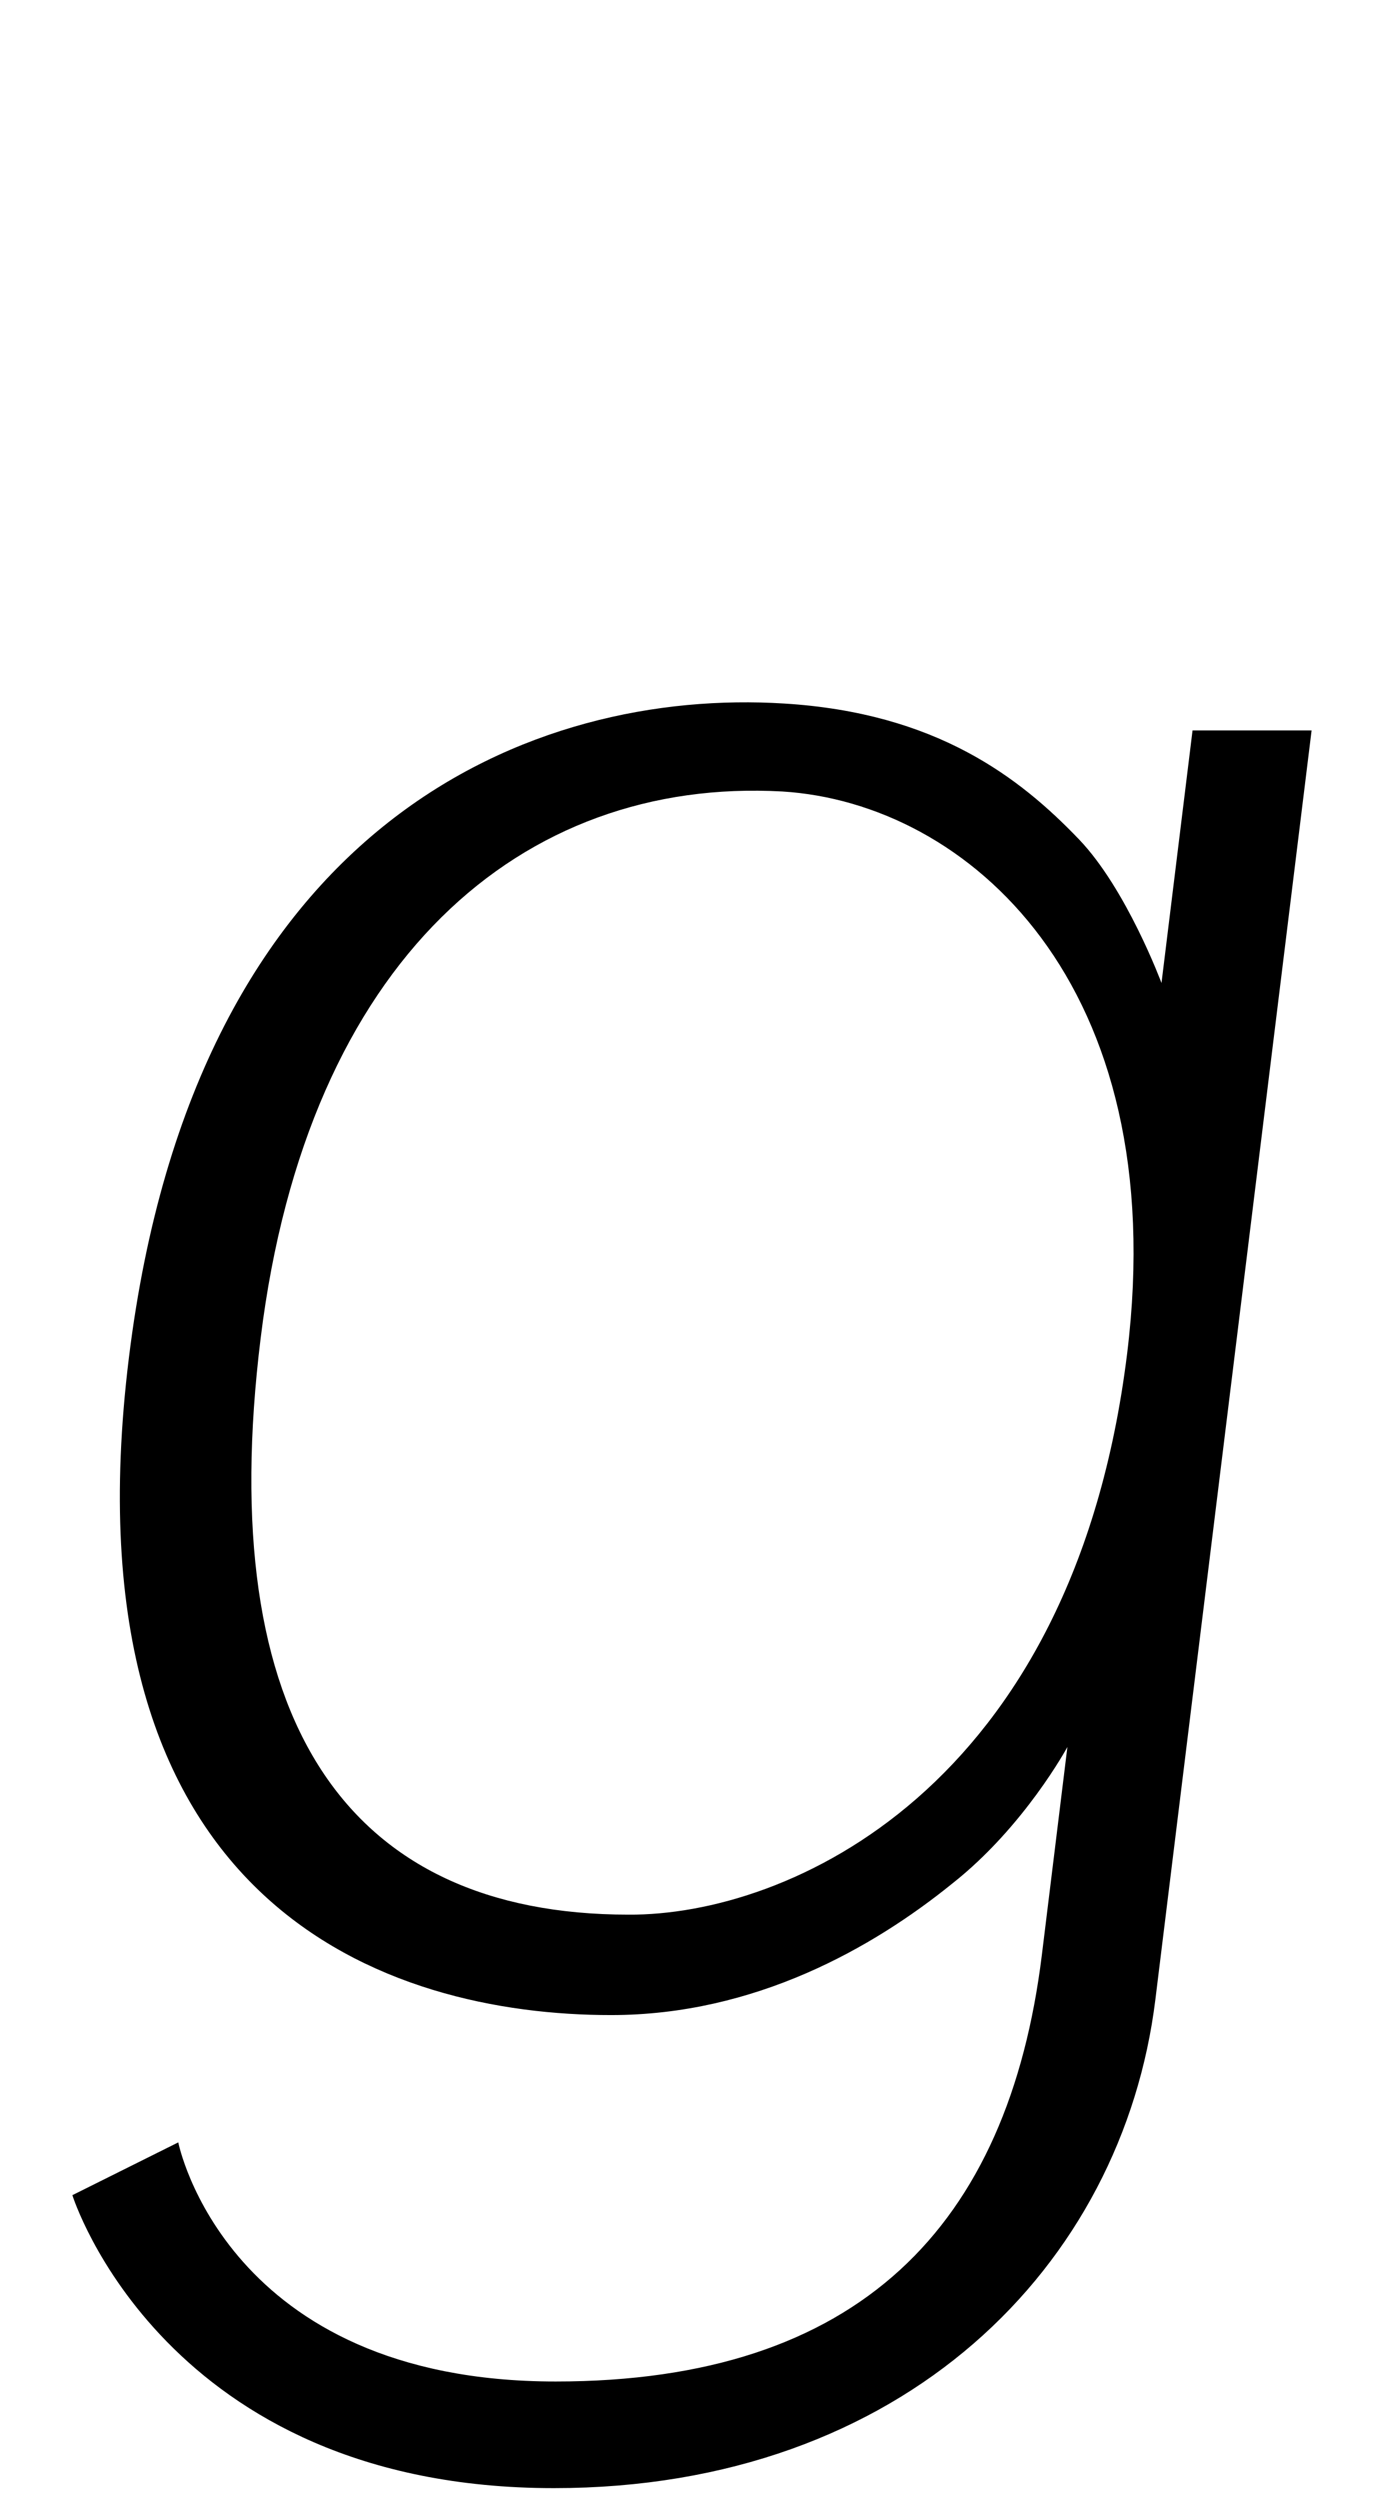 <?xml version="1.0" standalone="no"?>
<!DOCTYPE svg PUBLIC "-//W3C//DTD SVG 1.1//EN" "http://www.w3.org/Graphics/SVG/1.1/DTD/svg11.dtd" >
<svg xmlns="http://www.w3.org/2000/svg" xmlns:xlink="http://www.w3.org/1999/xlink" version="1.1" viewBox="-10 0 558 1000">
  <g transform="matrix(1 0 0 -1 0 800)">
   <path fill="currentColor"
d="M467.02 507.85l47.619 0.001l-62.49 -507.61c-13.08 -106.41 -100.65 -195.43 -240.591 -195.43c-156.09 0 -192.609 117.18 -192.609 117.18l42.36 21.11s18.88 -95.64 150.95 -95.64c121.32 0 181.101 62.1 194.48 170.58l10.22 83.22
s-17.18 -31.88 -46.08 -54.66c-31.71 -25.67 -78.92 -52.58 -136.47 -52.58c-88.6 0 -219.97 42.65 -192.85 262.91c26.54 215.72 162.55 267.89 262 261.68c60.82 -3.73 94.11 -29.391 117.95 -54.24
c19.1 -19.87 33.09 -57.55 33.09 -57.55s8.66 70.39 12.42 101.029zM440.849 258.591c18.26 148.23 -63.96 220.271 -137.91 224.831c-104.05 5.8 -190.01 -67.08 -208.67 -218.61c-18.89 -153.2 34.53 -230.62 147.15 -230.62
c63.26 -0.42 177.91 49.68 199.43 224.399z" />
  </g>

</svg>
